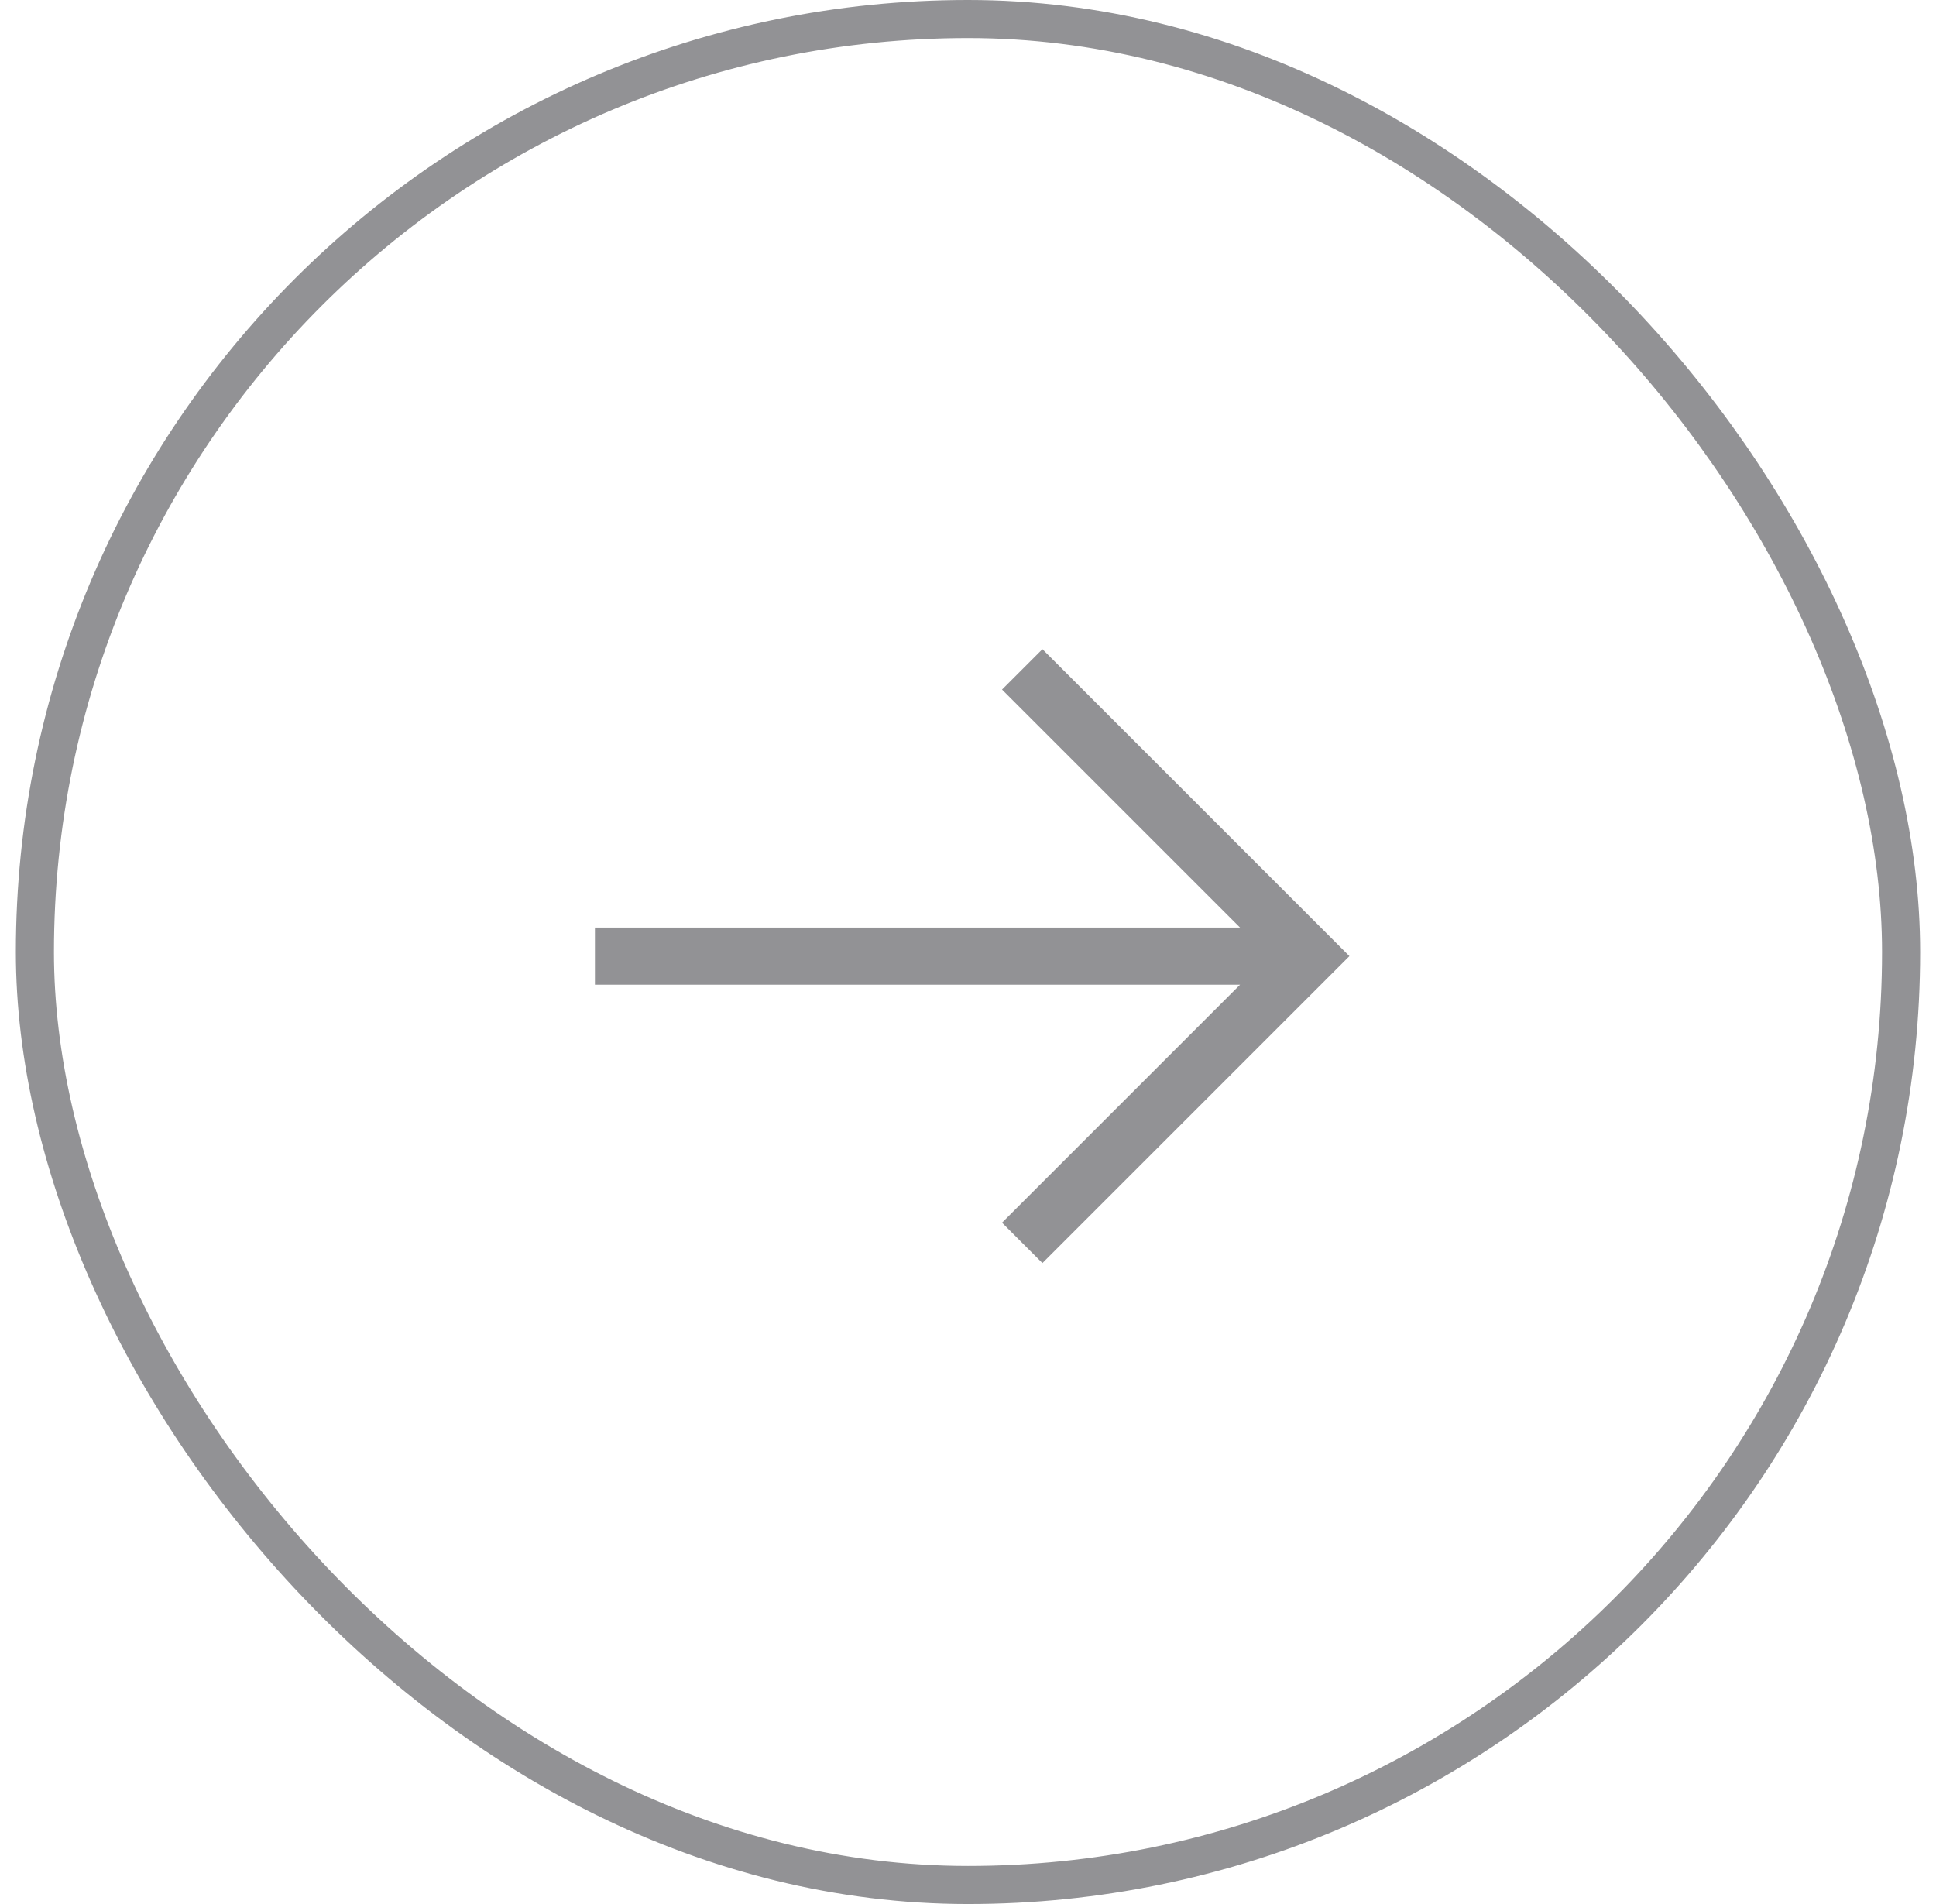 <svg width="61" height="60" viewBox="0 0 61 60" fill="none" xmlns="http://www.w3.org/2000/svg">
<rect x="1.1" y="0.6" width="58.8" height="58.8" rx="29.4" stroke="#929295" stroke-width="1.2"/>
<path d="M42.518 30.13L32.845 39.803L31.572 38.53L39.072 31.03L18.745 31.03L18.745 29.23L39.072 29.23L31.572 21.73L32.845 20.457L42.518 30.13Z" fill="#929295"/>
</svg>
